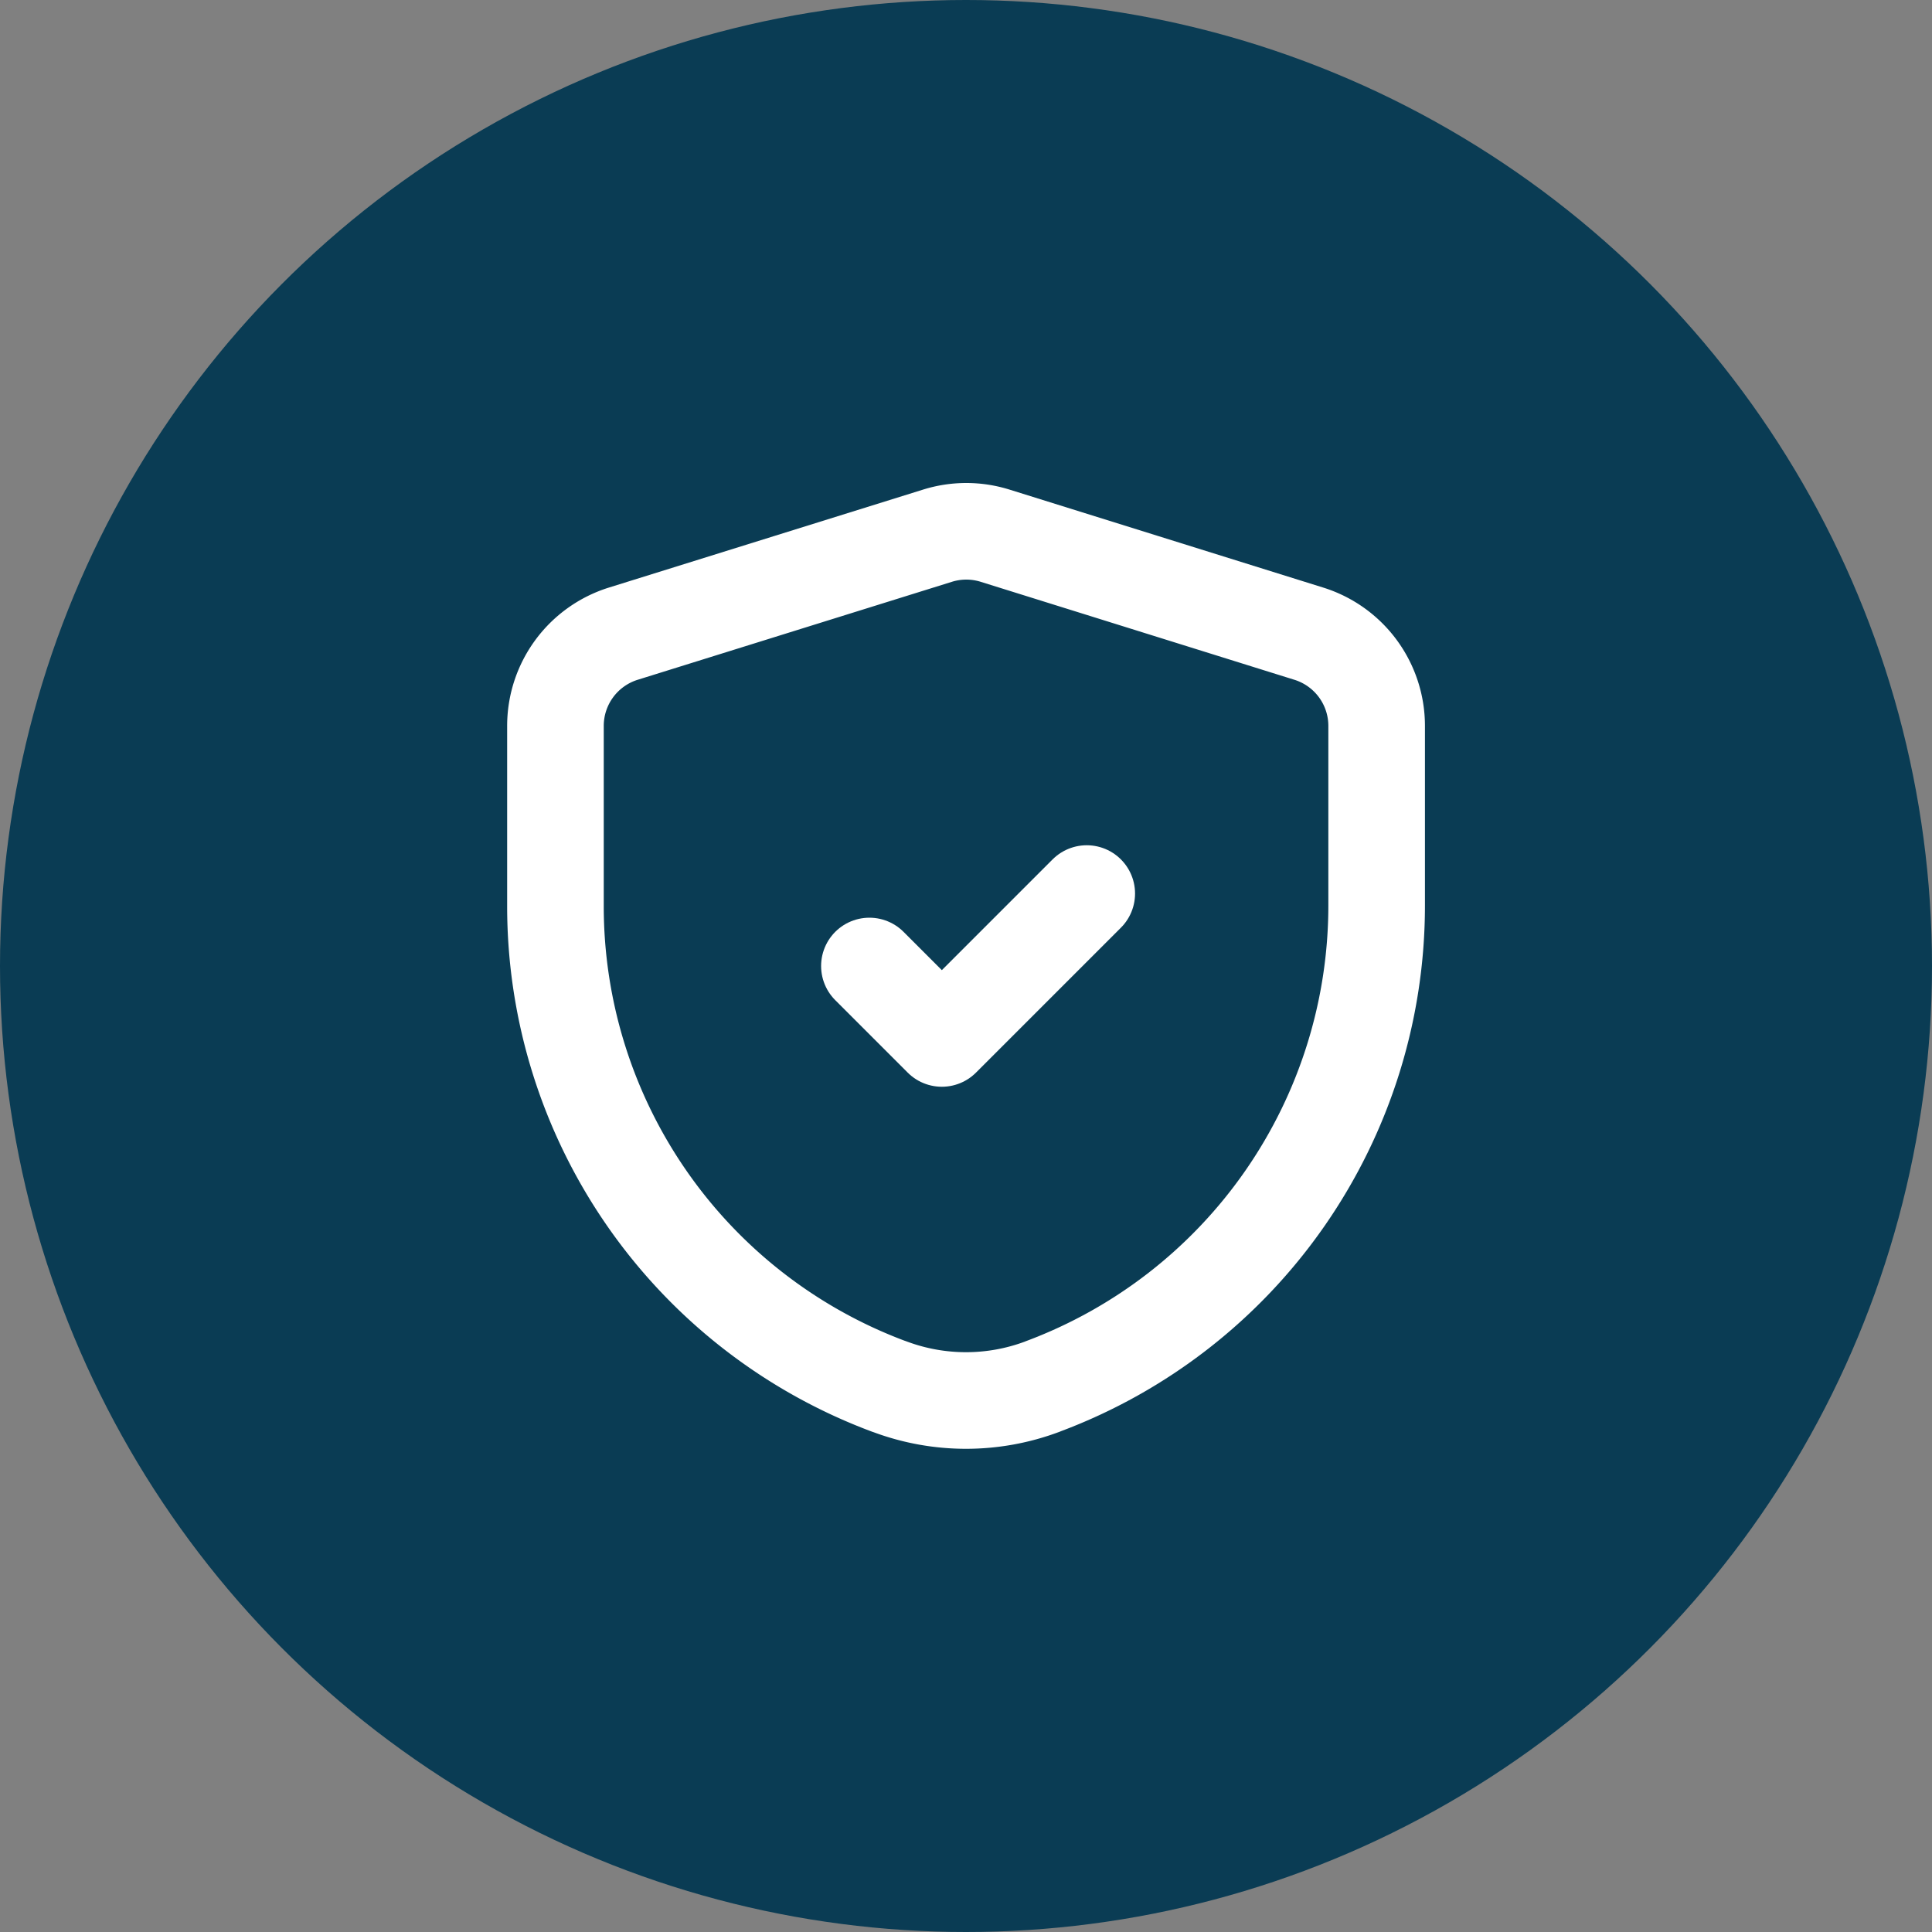 <svg xmlns="http://www.w3.org/2000/svg" width="40" height="40" viewBox="0 0 40 40"><rect x="0" y="0" width="40" height="40" fill="#808080" stroke="none"/><g transform="translate(-534 -1510)"><circle cx="20" cy="20" r="20" transform="translate(534 1510)" fill="#0a3c54"/><g transform="translate(542 1518)"><path d="M0,0H24V24H0Z" fill="none"/><path d="M10,12l1.5,1.5,3-3" fill="none" stroke="#fff" stroke-linecap="round" stroke-linejoin="round" stroke-width="2"/><path d="M3.5,10.767A10.609,10.609,0,0,0,10.392,20.7l.03.01a4.5,4.5,0,0,0,3.156,0l.024-.01a10.627,10.627,0,0,0,6.9-9.95V7.03a2,2,0,0,0-1.4-1.909l-6.5-2.03a2,2,0,0,0-1.192,0L4.9,5.121a2,2,0,0,0-1.4,1.91Z" fill="none" stroke="#fff" stroke-linecap="round" stroke-linejoin="round" stroke-width="2"/></g></g></svg>